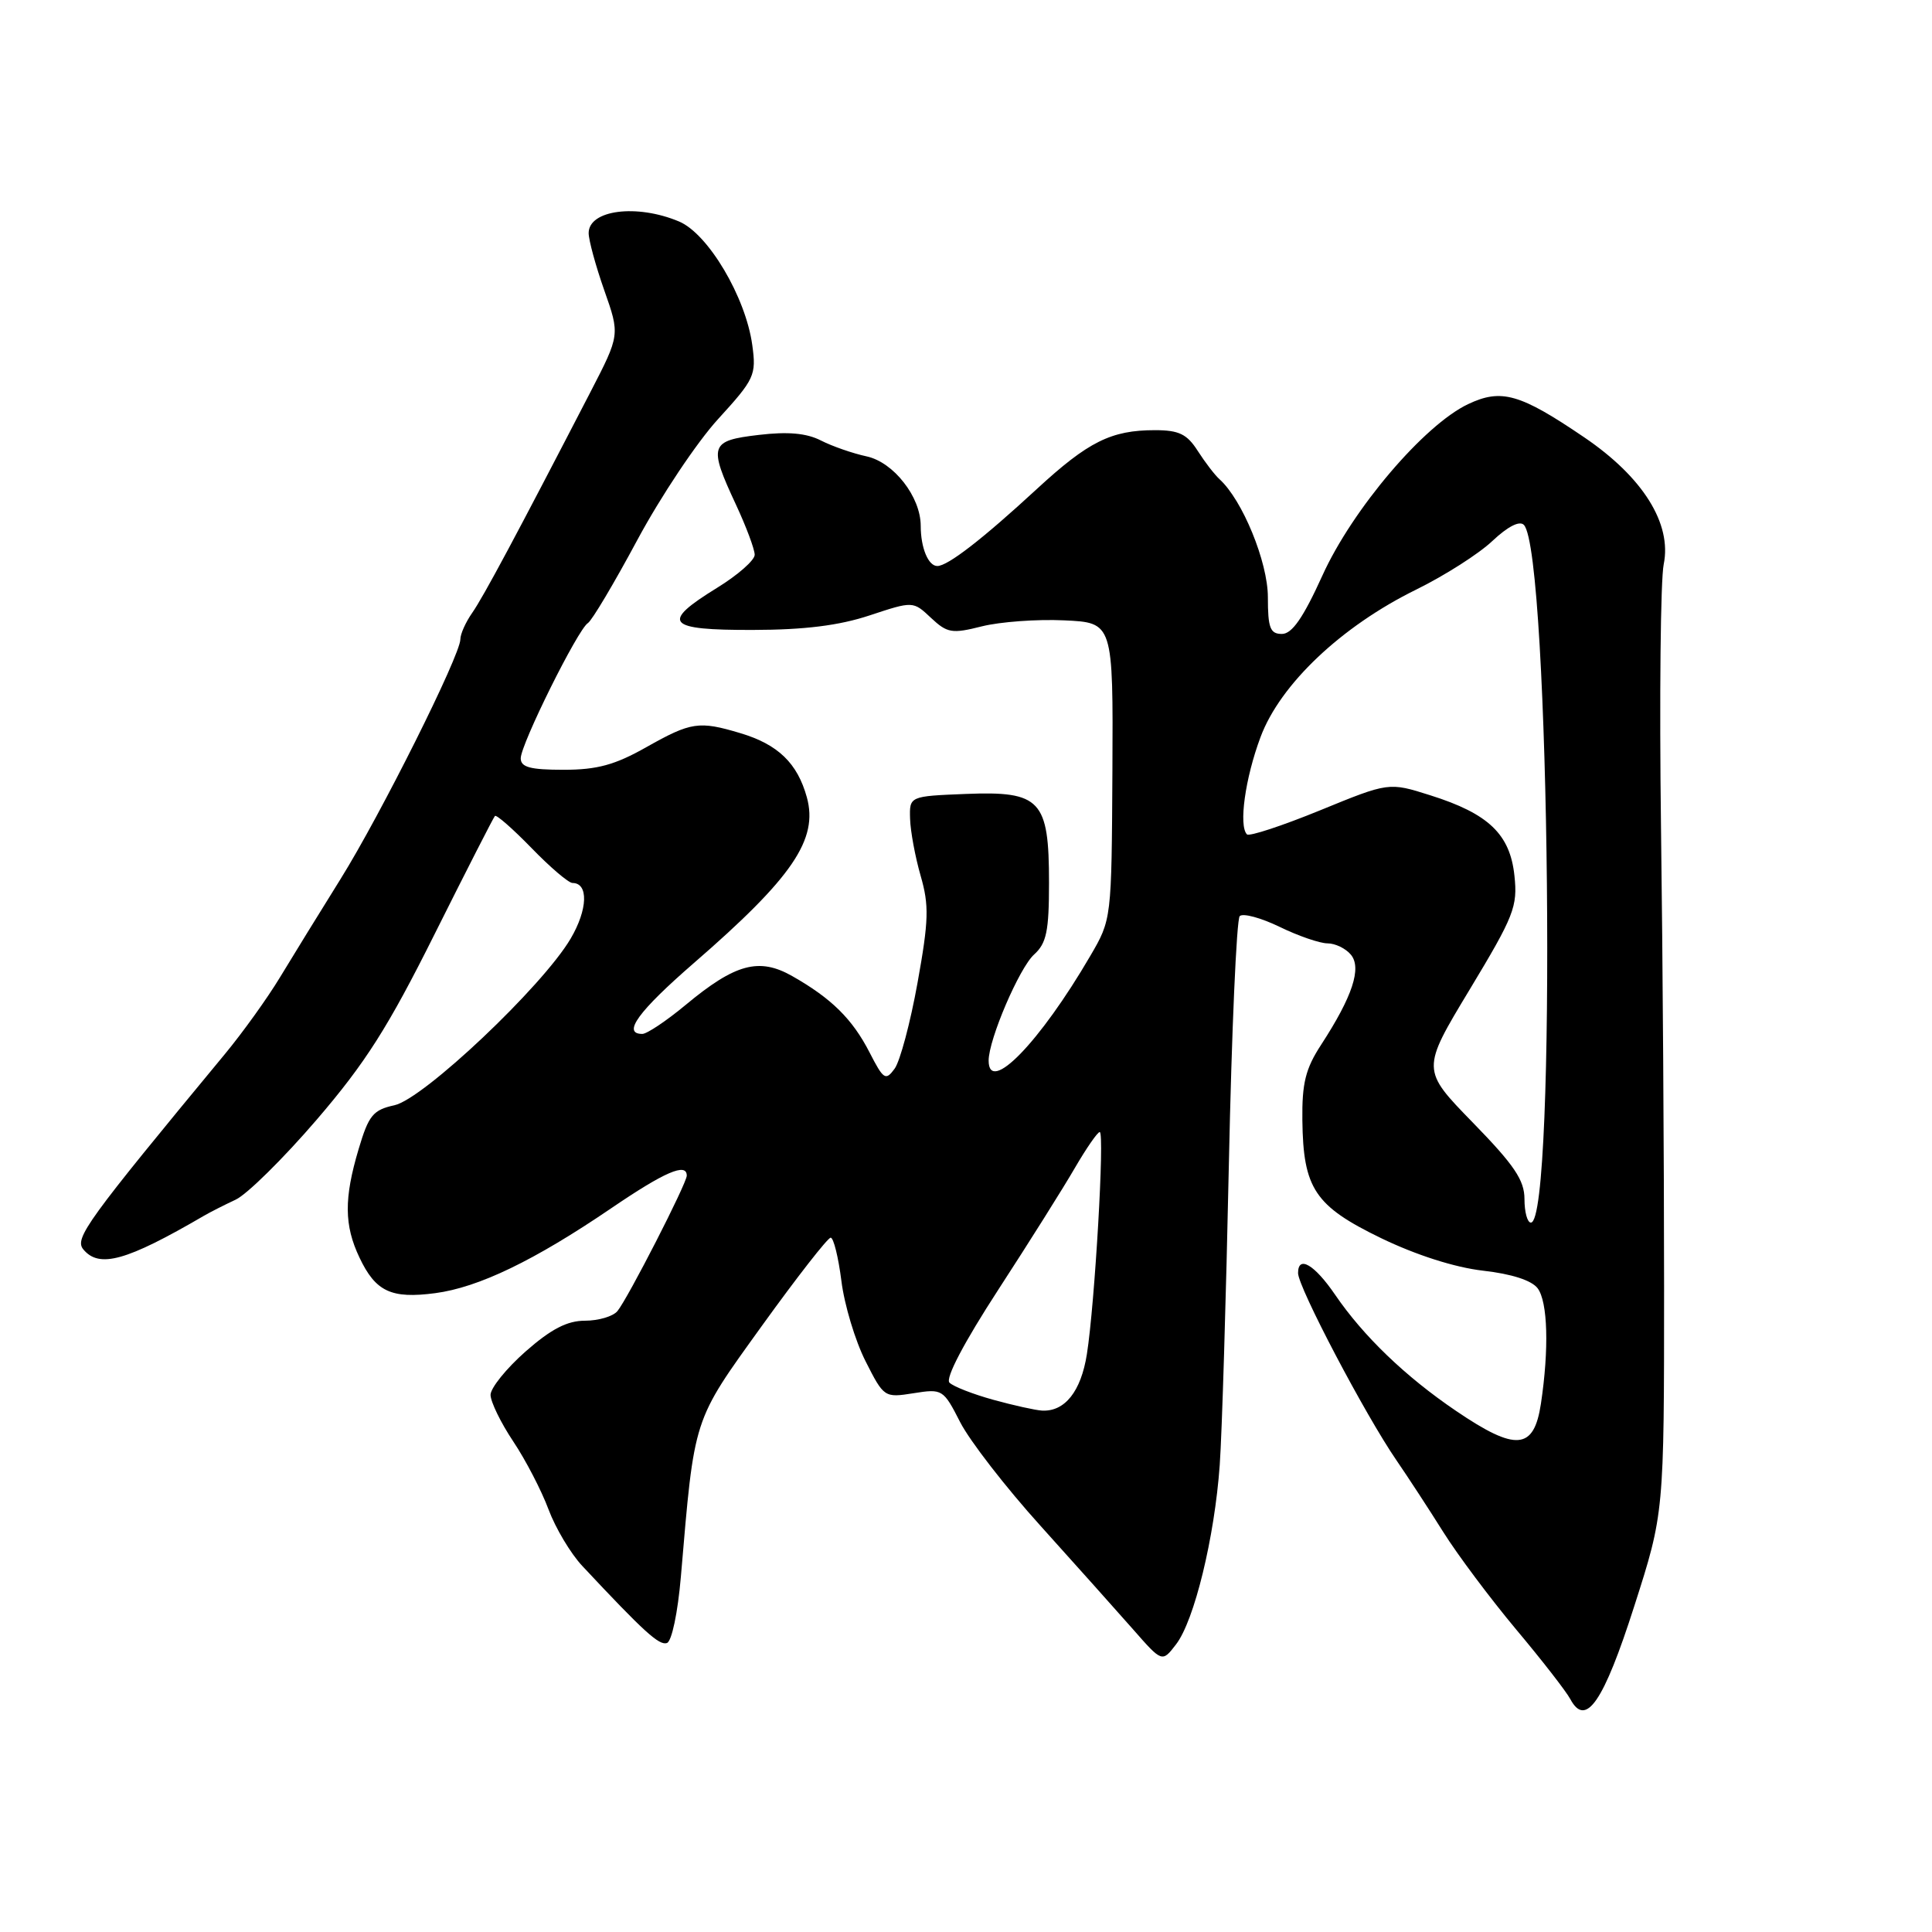 <?xml version="1.0" encoding="UTF-8" standalone="no"?>
<!DOCTYPE svg PUBLIC "-//W3C//DTD SVG 1.1//EN" "http://www.w3.org/Graphics/SVG/1.1/DTD/svg11.dtd" >
<svg xmlns="http://www.w3.org/2000/svg" xmlns:xlink="http://www.w3.org/1999/xlink" version="1.1" viewBox="0 0 256 256">
 <g >
 <path fill="currentColor"
d=" M 216.55 212.82 C 220.50 200.50 220.50 200.50 220.50 170.50 C 220.50 154.00 220.32 126.55 220.09 109.50 C 219.87 92.45 220.03 76.82 220.45 74.77 C 221.55 69.39 217.70 63.23 209.92 57.95 C 201.41 52.17 198.94 51.46 194.53 53.55 C 188.69 56.32 179.21 67.47 175.23 76.25 C 172.68 81.87 171.20 84.00 169.86 84.00 C 168.30 84.00 168.00 83.21 168.00 79.13 C 168.00 74.47 164.61 66.21 161.59 63.50 C 160.97 62.95 159.68 61.26 158.71 59.75 C 157.29 57.52 156.22 57.00 153.04 57.00 C 147.24 57.00 144.20 58.51 137.37 64.81 C 130.16 71.46 125.58 75.00 124.20 75.00 C 123.00 75.00 122.00 72.59 122.00 69.67 C 121.99 65.82 118.42 61.25 114.82 60.47 C 113.00 60.08 110.27 59.13 108.78 58.37 C 106.87 57.39 104.39 57.17 100.53 57.63 C 94.05 58.39 93.85 58.99 97.51 66.85 C 98.88 69.79 100.00 72.79 100.00 73.51 C 100.00 74.24 97.75 76.21 95.00 77.90 C 87.47 82.54 88.30 83.50 99.75 83.47 C 106.60 83.46 111.21 82.88 115.24 81.54 C 120.99 79.64 120.99 79.64 123.36 81.87 C 125.52 83.89 126.13 84.00 130.12 82.99 C 132.53 82.39 137.43 82.03 141.00 82.20 C 147.50 82.50 147.50 82.50 147.40 102.16 C 147.29 121.83 147.29 121.83 144.47 126.66 C 137.80 138.10 131.00 145.11 131.00 140.54 C 131.00 137.73 135.06 128.26 137.02 126.48 C 138.67 124.99 139.00 123.39 139.00 116.96 C 139.00 106.00 137.89 104.81 128.00 105.20 C 120.50 105.50 120.50 105.50 120.59 108.50 C 120.64 110.15 121.27 113.55 121.99 116.05 C 123.12 119.96 123.07 121.95 121.58 130.21 C 120.63 135.50 119.26 140.63 118.54 141.61 C 117.35 143.24 117.07 143.06 115.22 139.45 C 112.95 135.03 110.18 132.29 104.98 129.34 C 100.58 126.84 97.43 127.69 90.86 133.15 C 88.31 135.27 85.72 137.00 85.11 137.00 C 82.39 137.00 84.58 134.00 91.94 127.61 C 105.01 116.28 108.45 111.23 106.91 105.64 C 105.66 101.12 103.09 98.64 98.11 97.15 C 92.61 95.50 91.58 95.66 85.65 99.00 C 81.48 101.36 79.12 102.00 74.67 102.00 C 70.26 102.00 69.00 101.66 69.00 100.48 C 69.00 98.62 76.57 83.38 77.90 82.56 C 78.43 82.23 81.38 77.27 84.46 71.53 C 87.54 65.80 92.35 58.59 95.16 55.52 C 99.99 50.23 100.23 49.71 99.68 45.72 C 98.81 39.36 93.83 30.97 89.98 29.35 C 84.37 26.99 78.00 27.81 78.00 30.89 C 78.00 31.81 78.93 35.23 80.07 38.47 C 82.15 44.37 82.15 44.37 78.24 51.94 C 68.52 70.73 64.05 79.09 62.58 81.19 C 61.71 82.43 61.00 84.01 61.00 84.71 C 61.00 86.82 50.42 107.99 45.11 116.50 C 42.37 120.90 38.76 126.75 37.10 129.50 C 35.44 132.25 32.15 136.83 29.79 139.68 C 11.49 161.80 9.83 164.09 11.04 165.55 C 13.15 168.09 16.74 167.09 27.00 161.11 C 27.82 160.63 29.73 159.66 31.23 158.96 C 32.73 158.26 37.56 153.49 41.96 148.37 C 48.43 140.83 51.42 136.13 57.59 123.77 C 61.79 115.37 65.38 108.33 65.58 108.12 C 65.77 107.91 67.95 109.82 70.43 112.37 C 72.90 114.92 75.34 117.00 75.86 117.00 C 78.00 117.00 77.89 120.51 75.61 124.38 C 71.88 130.71 56.12 145.61 52.27 146.45 C 49.43 147.07 48.85 147.78 47.52 152.26 C 45.57 158.80 45.60 162.36 47.63 166.63 C 49.77 171.15 51.83 172.12 57.67 171.35 C 63.42 170.59 70.79 167.04 80.99 160.10 C 88.07 155.28 91.00 154.01 91.00 155.78 C 91.00 156.80 83.18 172.08 81.81 173.73 C 81.23 174.43 79.30 175.00 77.52 175.00 C 75.15 175.00 73.03 176.10 69.64 179.08 C 67.09 181.33 65.00 183.92 65.00 184.83 C 65.01 185.75 66.36 188.53 68.01 191.00 C 69.66 193.47 71.76 197.53 72.68 200.00 C 73.60 202.47 75.61 205.85 77.16 207.50 C 85.33 216.23 87.34 218.06 88.37 217.71 C 89.01 217.50 89.81 213.70 90.22 208.92 C 92.04 187.56 91.74 188.49 100.97 175.66 C 105.59 169.25 109.68 164.00 110.07 164.00 C 110.45 164.00 111.09 166.58 111.49 169.73 C 111.88 172.89 113.32 177.66 114.68 180.35 C 117.12 185.18 117.19 185.22 121.05 184.61 C 124.87 184.00 125.00 184.08 127.23 188.45 C 128.48 190.90 133.27 197.09 137.89 202.20 C 142.50 207.32 148.01 213.48 150.13 215.89 C 153.99 220.29 153.99 220.29 155.83 217.89 C 158.25 214.76 160.94 203.71 161.62 194.13 C 161.92 189.94 162.46 172.02 162.83 154.33 C 163.20 136.64 163.85 121.82 164.27 121.39 C 164.70 120.97 167.07 121.61 169.55 122.81 C 172.03 124.02 174.89 125.00 175.90 125.00 C 176.92 125.00 178.31 125.67 179.00 126.50 C 180.46 128.26 179.21 132.05 175.06 138.43 C 172.99 141.60 172.51 143.53 172.57 148.43 C 172.68 157.50 174.22 159.80 183.00 164.06 C 187.66 166.31 192.77 167.94 196.50 168.37 C 200.31 168.80 202.96 169.66 203.75 170.71 C 205.09 172.51 205.27 178.74 204.18 186.00 C 203.25 192.15 200.88 192.35 192.93 186.95 C 186.22 182.40 180.66 177.05 176.91 171.56 C 174.17 167.55 172.00 166.28 172.00 168.69 C 172.00 170.55 180.90 187.48 185.04 193.50 C 186.55 195.70 189.34 199.97 191.24 203.00 C 193.14 206.03 197.48 211.82 200.88 215.89 C 204.29 219.95 207.53 224.12 208.08 225.15 C 210.12 228.96 212.48 225.54 216.55 212.82 Z  M 131.62 185.48 C 128.94 184.74 126.32 183.72 125.81 183.21 C 125.24 182.64 127.72 177.91 132.28 170.89 C 136.35 164.63 140.92 157.36 142.43 154.75 C 143.95 152.14 145.43 150.00 145.72 150.00 C 146.39 150.00 145.07 172.76 144.02 179.42 C 143.24 184.38 141.09 187.08 138.06 186.91 C 137.20 186.86 134.30 186.22 131.62 185.48 Z  M 202.00 158.88 C 202.00 156.38 200.65 154.38 195.16 148.75 C 188.33 141.74 188.33 141.74 194.74 131.12 C 200.62 121.37 201.11 120.13 200.67 116.03 C 200.09 110.53 197.23 107.81 189.52 105.38 C 184.03 103.64 184.03 103.64 174.90 107.38 C 169.88 109.43 165.53 110.86 165.23 110.56 C 164.11 109.44 164.99 103.10 167.03 97.66 C 169.64 90.66 177.76 82.98 187.66 78.12 C 191.42 76.27 195.96 73.38 197.75 71.68 C 199.78 69.77 201.35 68.96 201.92 69.55 C 205.39 73.13 206.28 162.00 202.85 162.00 C 202.38 162.00 202.00 160.60 202.00 158.88 Z "/>
</g>
</svg>